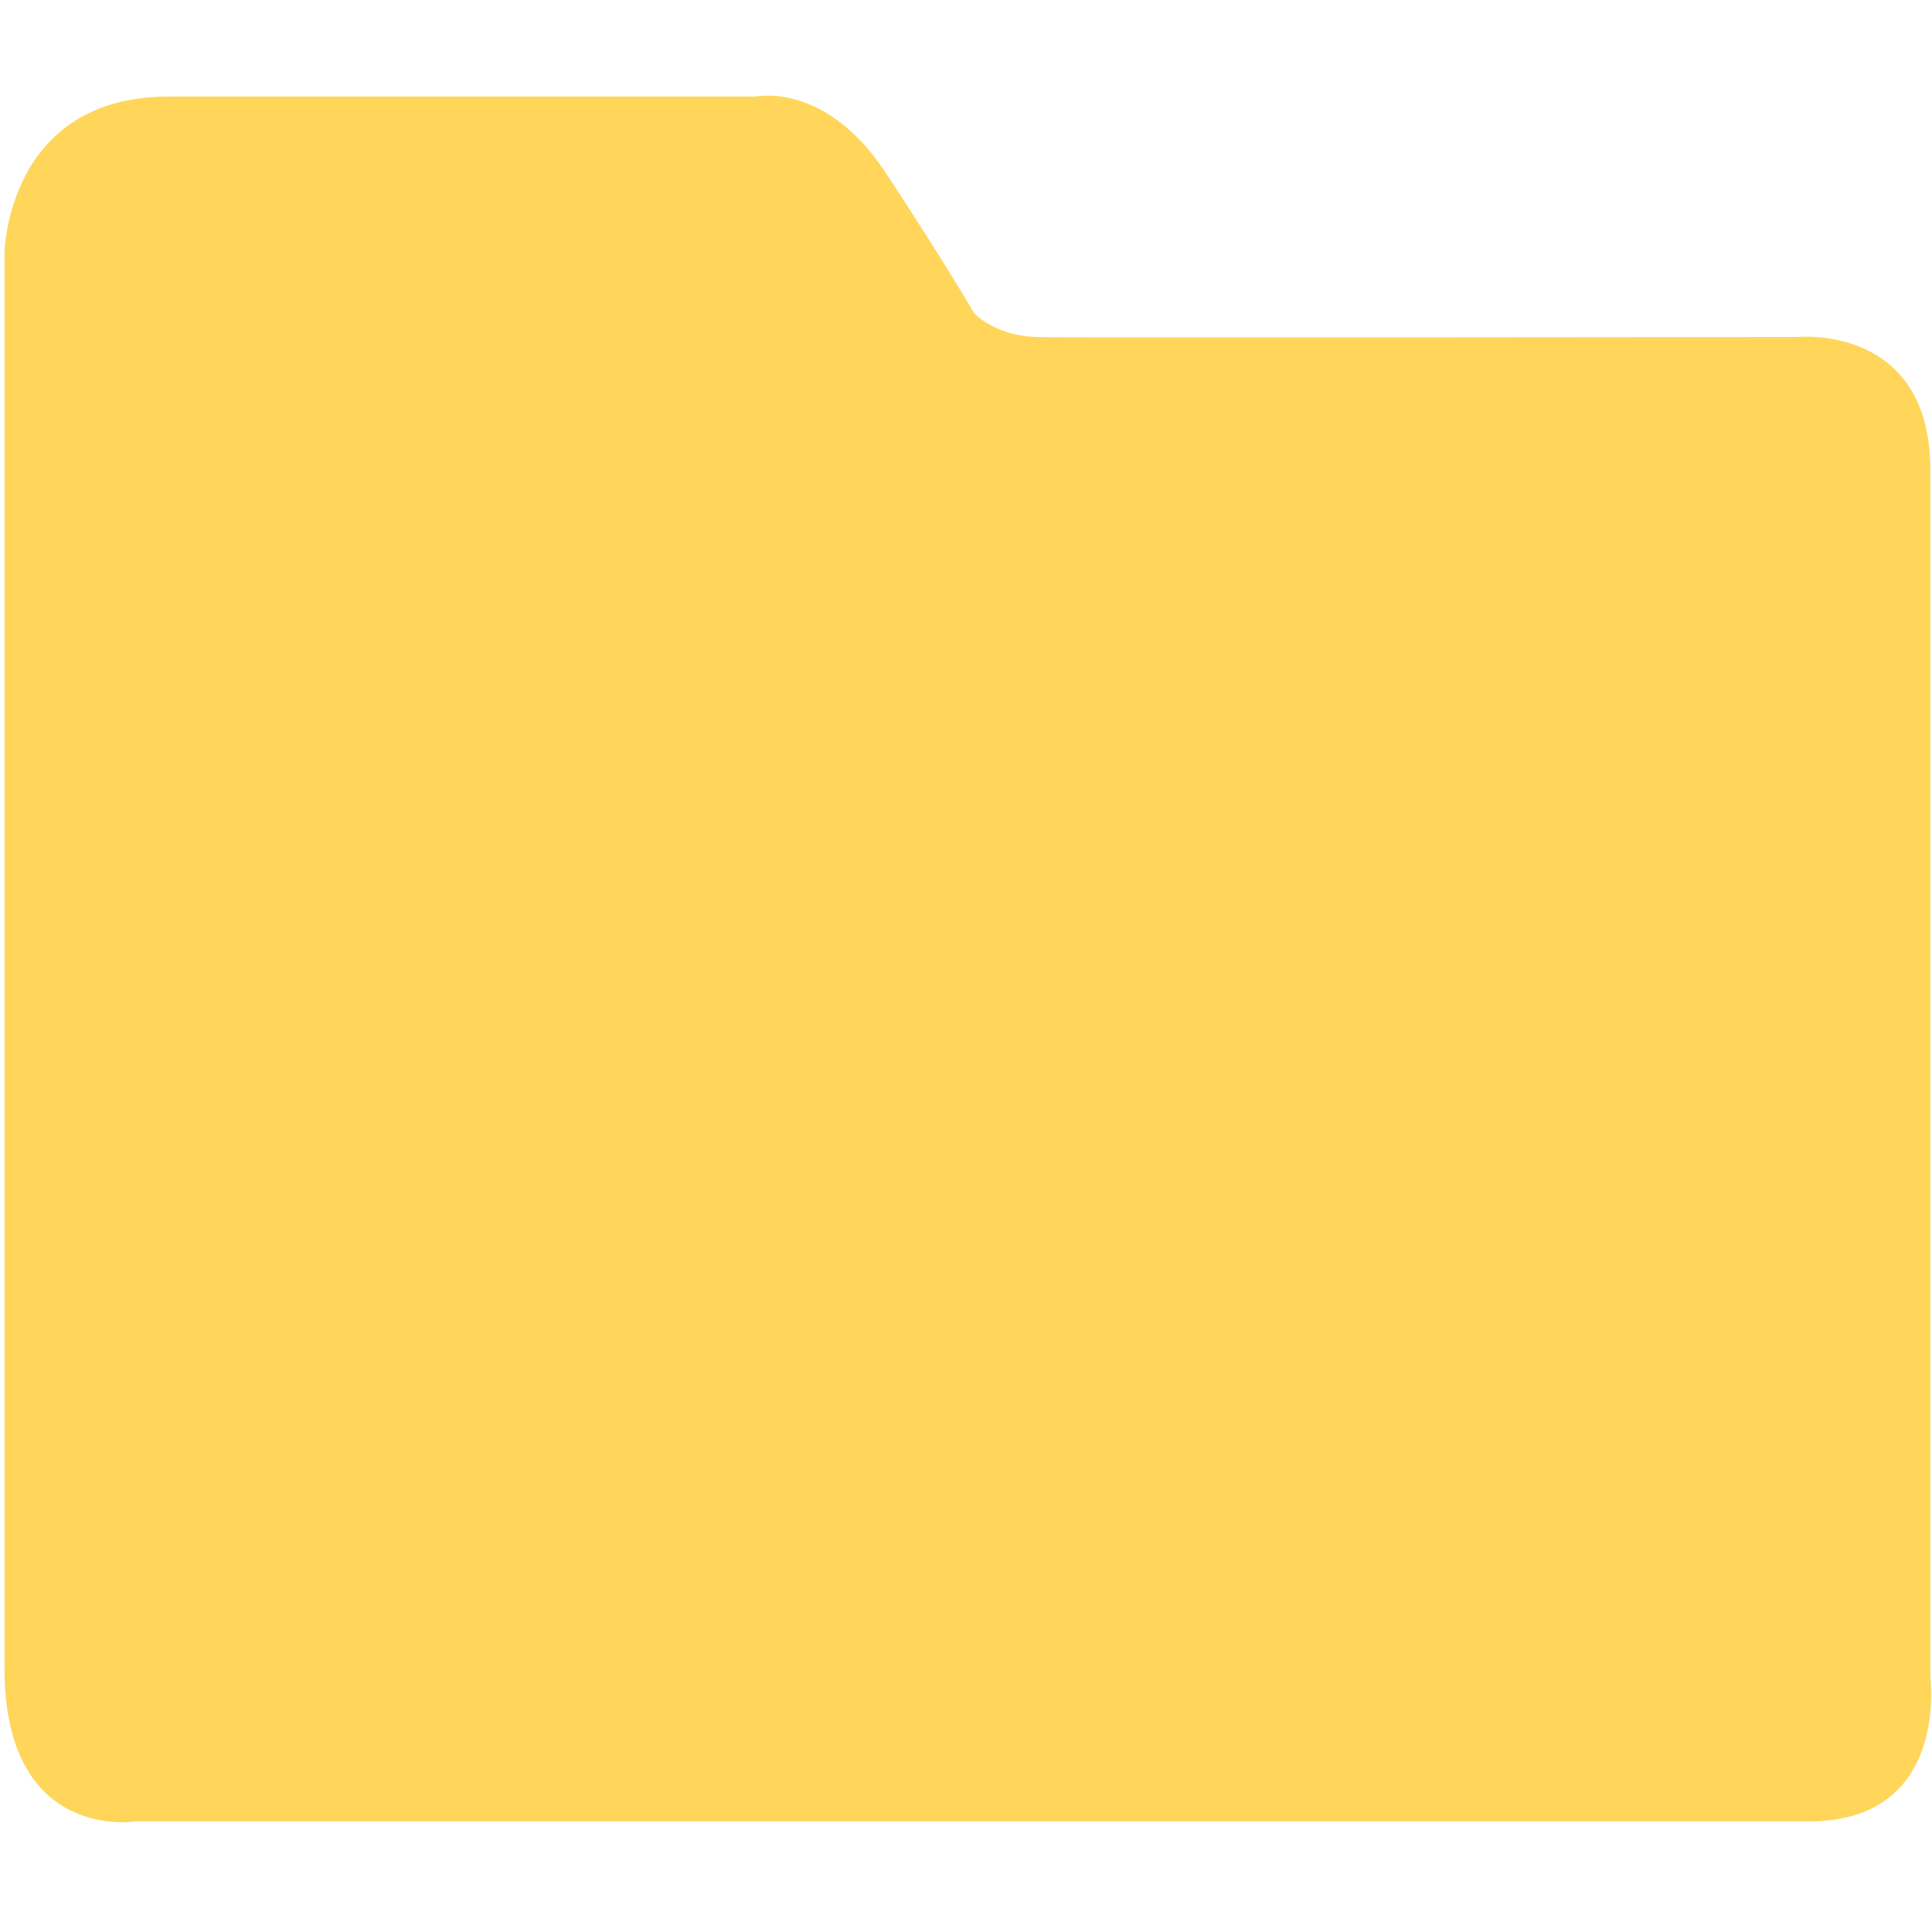 <?xml version="1.0" standalone="no"?><!DOCTYPE svg PUBLIC "-//W3C//DTD SVG 1.1//EN" "http://www.w3.org/Graphics/SVG/1.1/DTD/svg11.dtd"><svg t="1499329058974" class="icon" style="" viewBox="0 0 1027 1024" version="1.1" xmlns="http://www.w3.org/2000/svg" p-id="1684" xmlns:xlink="http://www.w3.org/1999/xlink" width="128.375" height="128"><defs><style type="text/css"></style></defs><path d="M1026.1 891c0 0 0-583.9 0-641.3 0-77.9-70.9-70.6-70.9-70.6s-423.5 0.5-401.1 0c-24.3 0.5-36.3-12.7-36.3-12.7s-16.9-29-47.2-74.9c-31.8-48.1-68.6-40.2-68.6-40.2L89.9 51.3c-86.5 0-87.5 83.2-87.5 83.2s0 692.3 0 752.2c0 92.8 70.1 81.3 70.1 81.3s836.3 0 889.1 0C1036.6 968 1026.1 891 1026.1 891z" p-id="1685" fill="#ffd659"></path></svg>